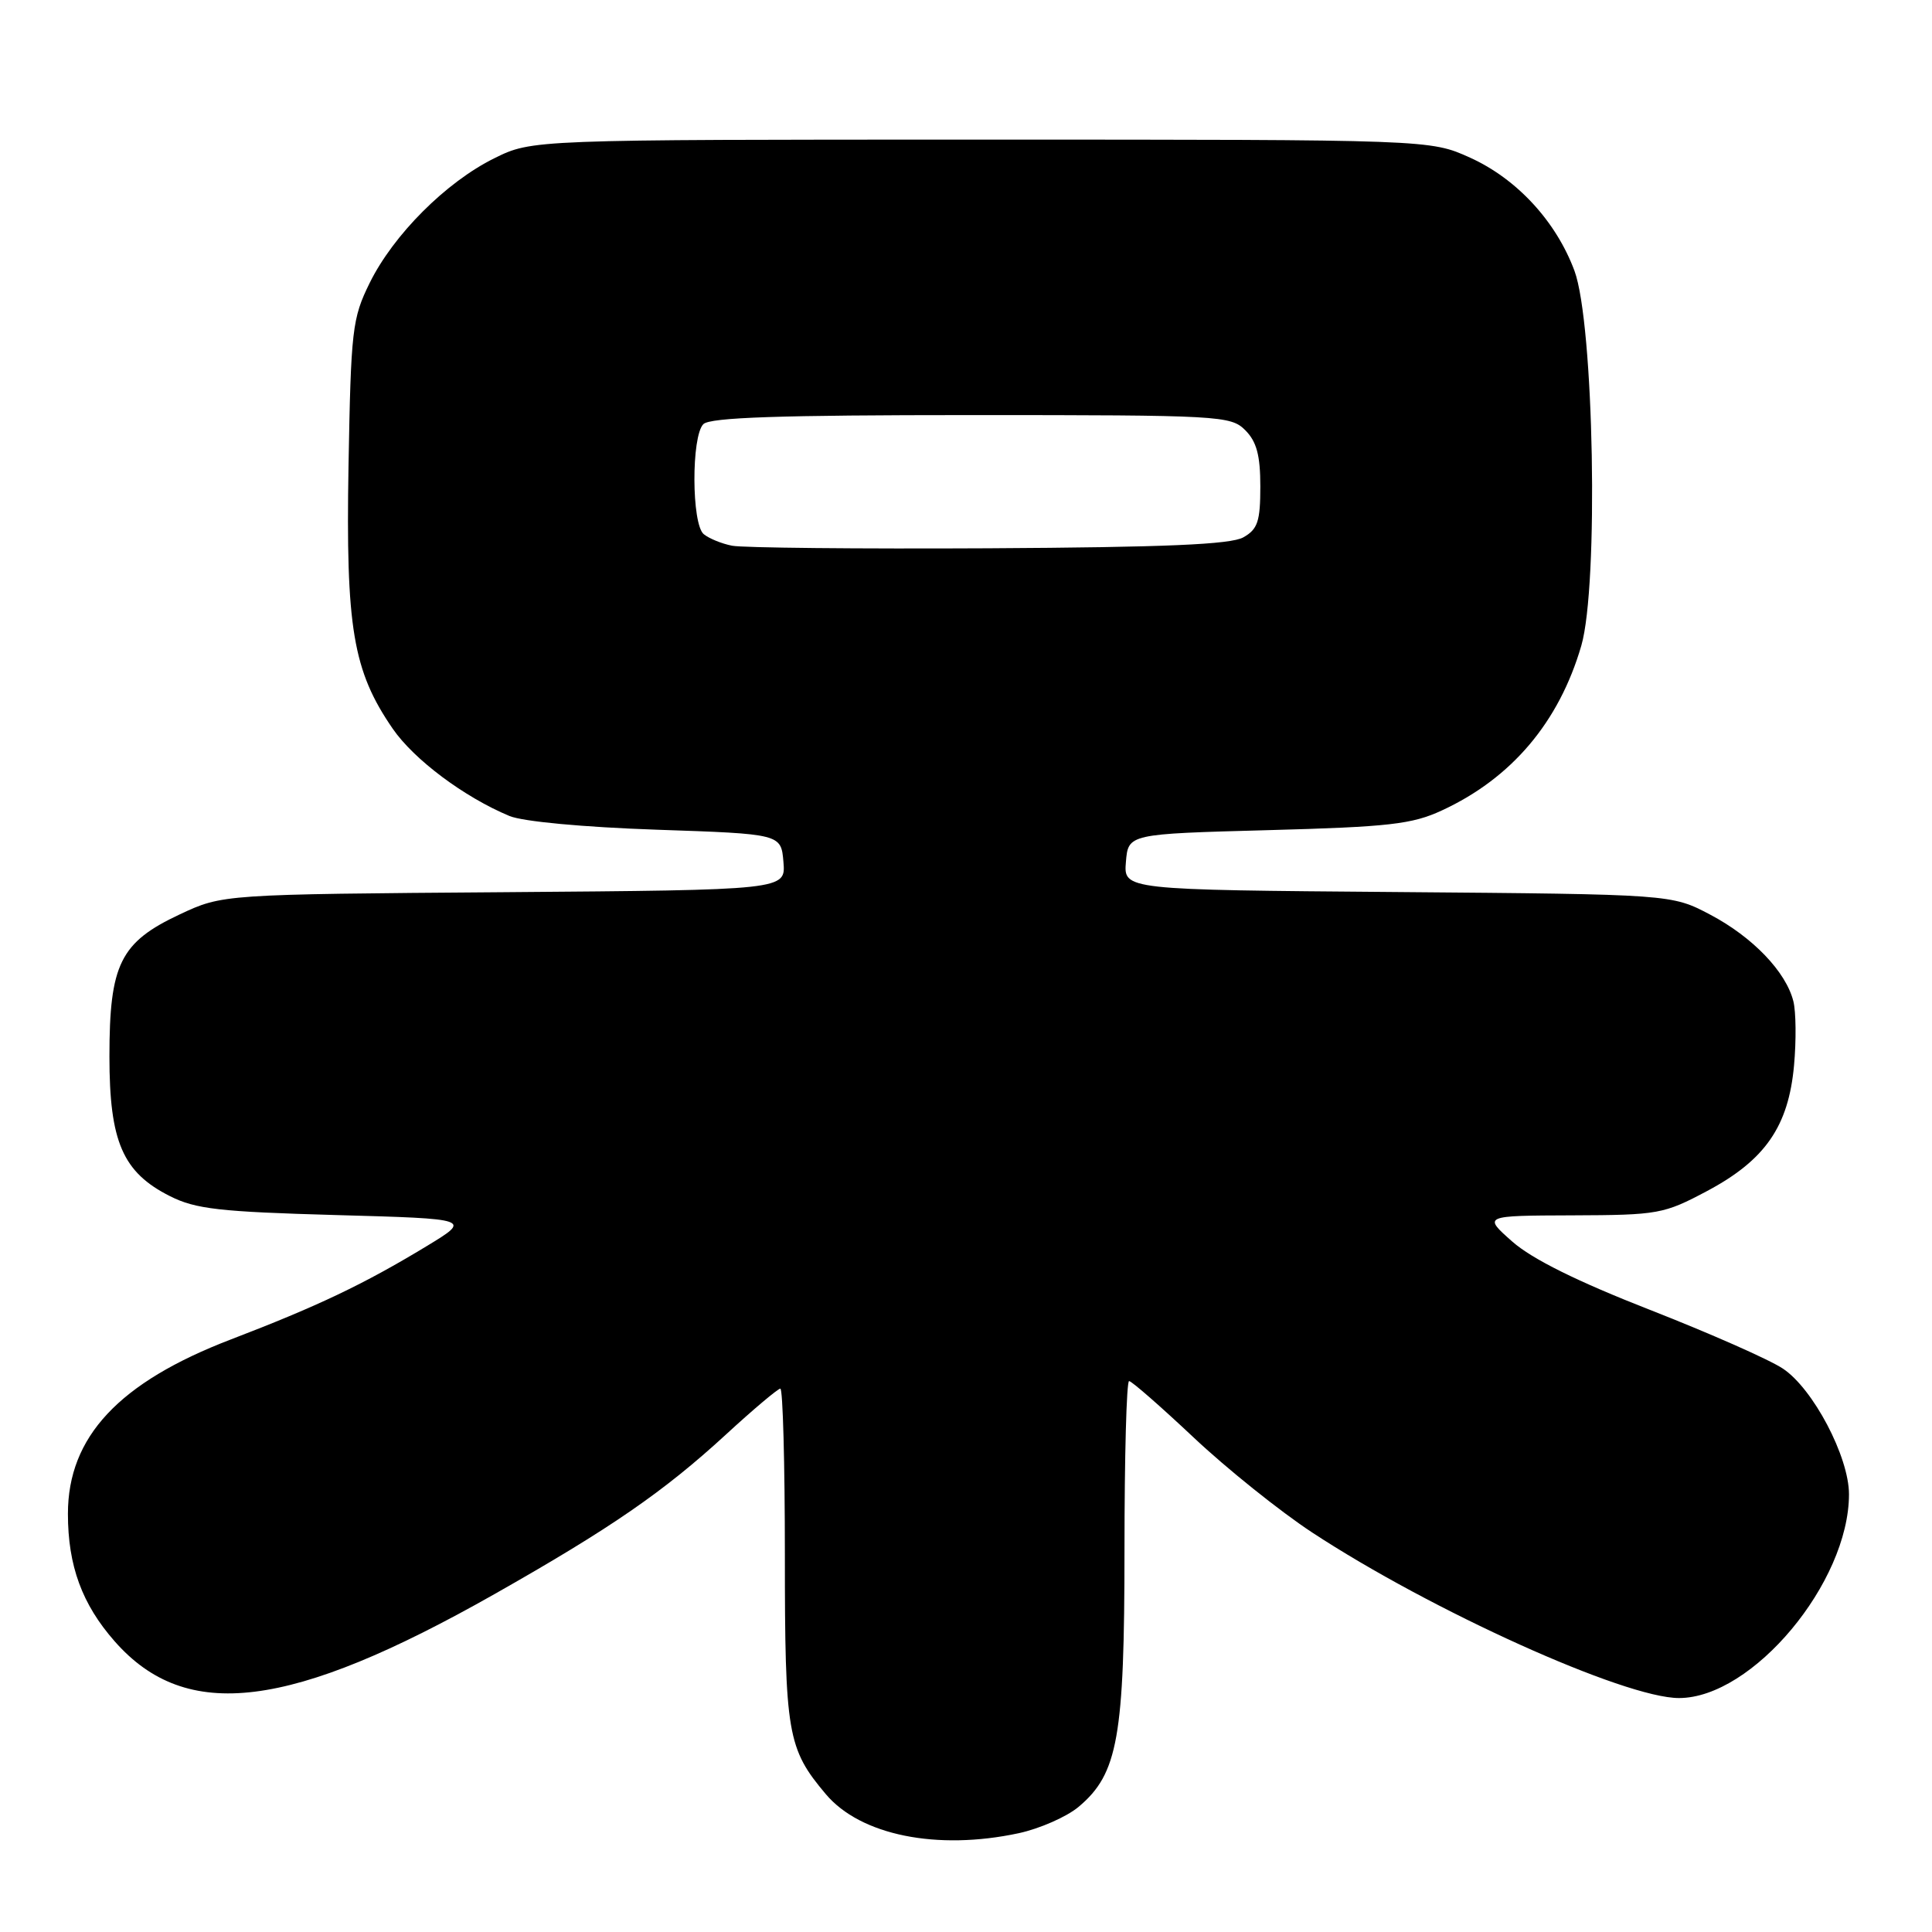 <?xml version="1.0" encoding="UTF-8" standalone="no"?>
<!DOCTYPE svg PUBLIC "-//W3C//DTD SVG 1.1//EN" "http://www.w3.org/Graphics/SVG/1.1/DTD/svg11.dtd" >
<svg xmlns="http://www.w3.org/2000/svg" xmlns:xlink="http://www.w3.org/1999/xlink" version="1.1" viewBox="0 0 256 256">
 <g >
 <path fill="currentColor"
d=" M 134.98 242.91 C 137.77 242.31 141.36 240.73 142.94 239.40 C 148.14 235.02 149.00 230.18 149.00 205.32 C 149.00 193.04 149.27 183.00 149.61 183.00 C 149.95 183.00 153.80 186.37 158.18 190.49 C 162.56 194.61 169.60 200.25 173.82 203.03 C 189.63 213.42 215.26 225.00 222.47 225.00 C 232.22 225.00 245.00 209.69 245.00 198.00 C 245.00 193.03 240.24 183.99 236.23 181.34 C 234.43 180.14 226.51 176.65 218.62 173.56 C 209.00 169.80 203.01 166.83 200.39 164.52 C 196.50 161.08 196.50 161.08 208.36 161.04 C 219.75 161.00 220.46 160.87 226.23 157.80 C 233.90 153.71 236.99 149.24 237.72 141.16 C 238.02 137.87 237.98 134.05 237.63 132.67 C 236.65 128.76 232.23 124.16 226.62 121.20 C 221.50 118.50 221.50 118.50 185.19 118.20 C 148.88 117.91 148.88 117.91 149.19 114.20 C 149.50 110.50 149.50 110.50 168.00 110.00 C 184.04 109.57 187.11 109.22 191.05 107.39 C 200.30 103.12 206.58 95.69 209.53 85.56 C 211.85 77.58 211.21 42.84 208.62 35.87 C 206.18 29.32 200.98 23.69 194.79 20.89 C 189.50 18.50 189.50 18.50 130.00 18.50 C 70.50 18.50 70.50 18.50 65.50 20.97 C 59.10 24.13 52.12 31.12 48.98 37.50 C 46.67 42.19 46.50 43.69 46.18 61.73 C 45.81 83.20 46.76 88.89 52.04 96.56 C 54.85 100.64 61.50 105.62 67.50 108.12 C 69.26 108.86 77.35 109.61 87.00 109.94 C 103.50 110.50 103.50 110.50 103.81 114.22 C 104.12 117.93 104.12 117.93 66.81 118.22 C 29.50 118.50 29.50 118.50 23.82 121.16 C 15.93 124.86 14.50 127.76 14.50 140.00 C 14.50 151.28 16.26 155.35 22.53 158.50 C 25.92 160.21 29.13 160.57 44.50 161.00 C 62.50 161.50 62.50 161.50 56.50 165.14 C 48.20 170.17 42.13 173.06 30.60 177.48 C 15.75 183.17 9.00 190.39 9.00 200.59 C 9.00 207.47 10.87 212.57 15.20 217.49 C 24.69 228.28 38.45 226.56 65.50 211.24 C 80.96 202.48 87.94 197.66 96.15 190.12 C 99.81 186.75 103.08 184.00 103.40 184.00 C 103.73 184.00 104.00 193.91 104.00 206.03 C 104.00 229.75 104.33 231.70 109.43 237.74 C 114.02 243.18 124.16 245.23 134.98 242.91 Z  M 97.00 72.31 C 95.62 72.04 93.94 71.35 93.25 70.78 C 91.63 69.45 91.59 57.81 93.20 56.20 C 94.09 55.31 103.36 55.00 128.70 55.00 C 161.67 55.00 163.08 55.08 165.00 57.00 C 166.51 58.51 167.00 60.33 167.00 64.46 C 167.00 69.09 166.65 70.13 164.75 71.20 C 163.08 72.15 154.38 72.52 131.00 72.65 C 113.67 72.74 98.38 72.59 97.00 72.31 Z "/>
</g>
</svg>